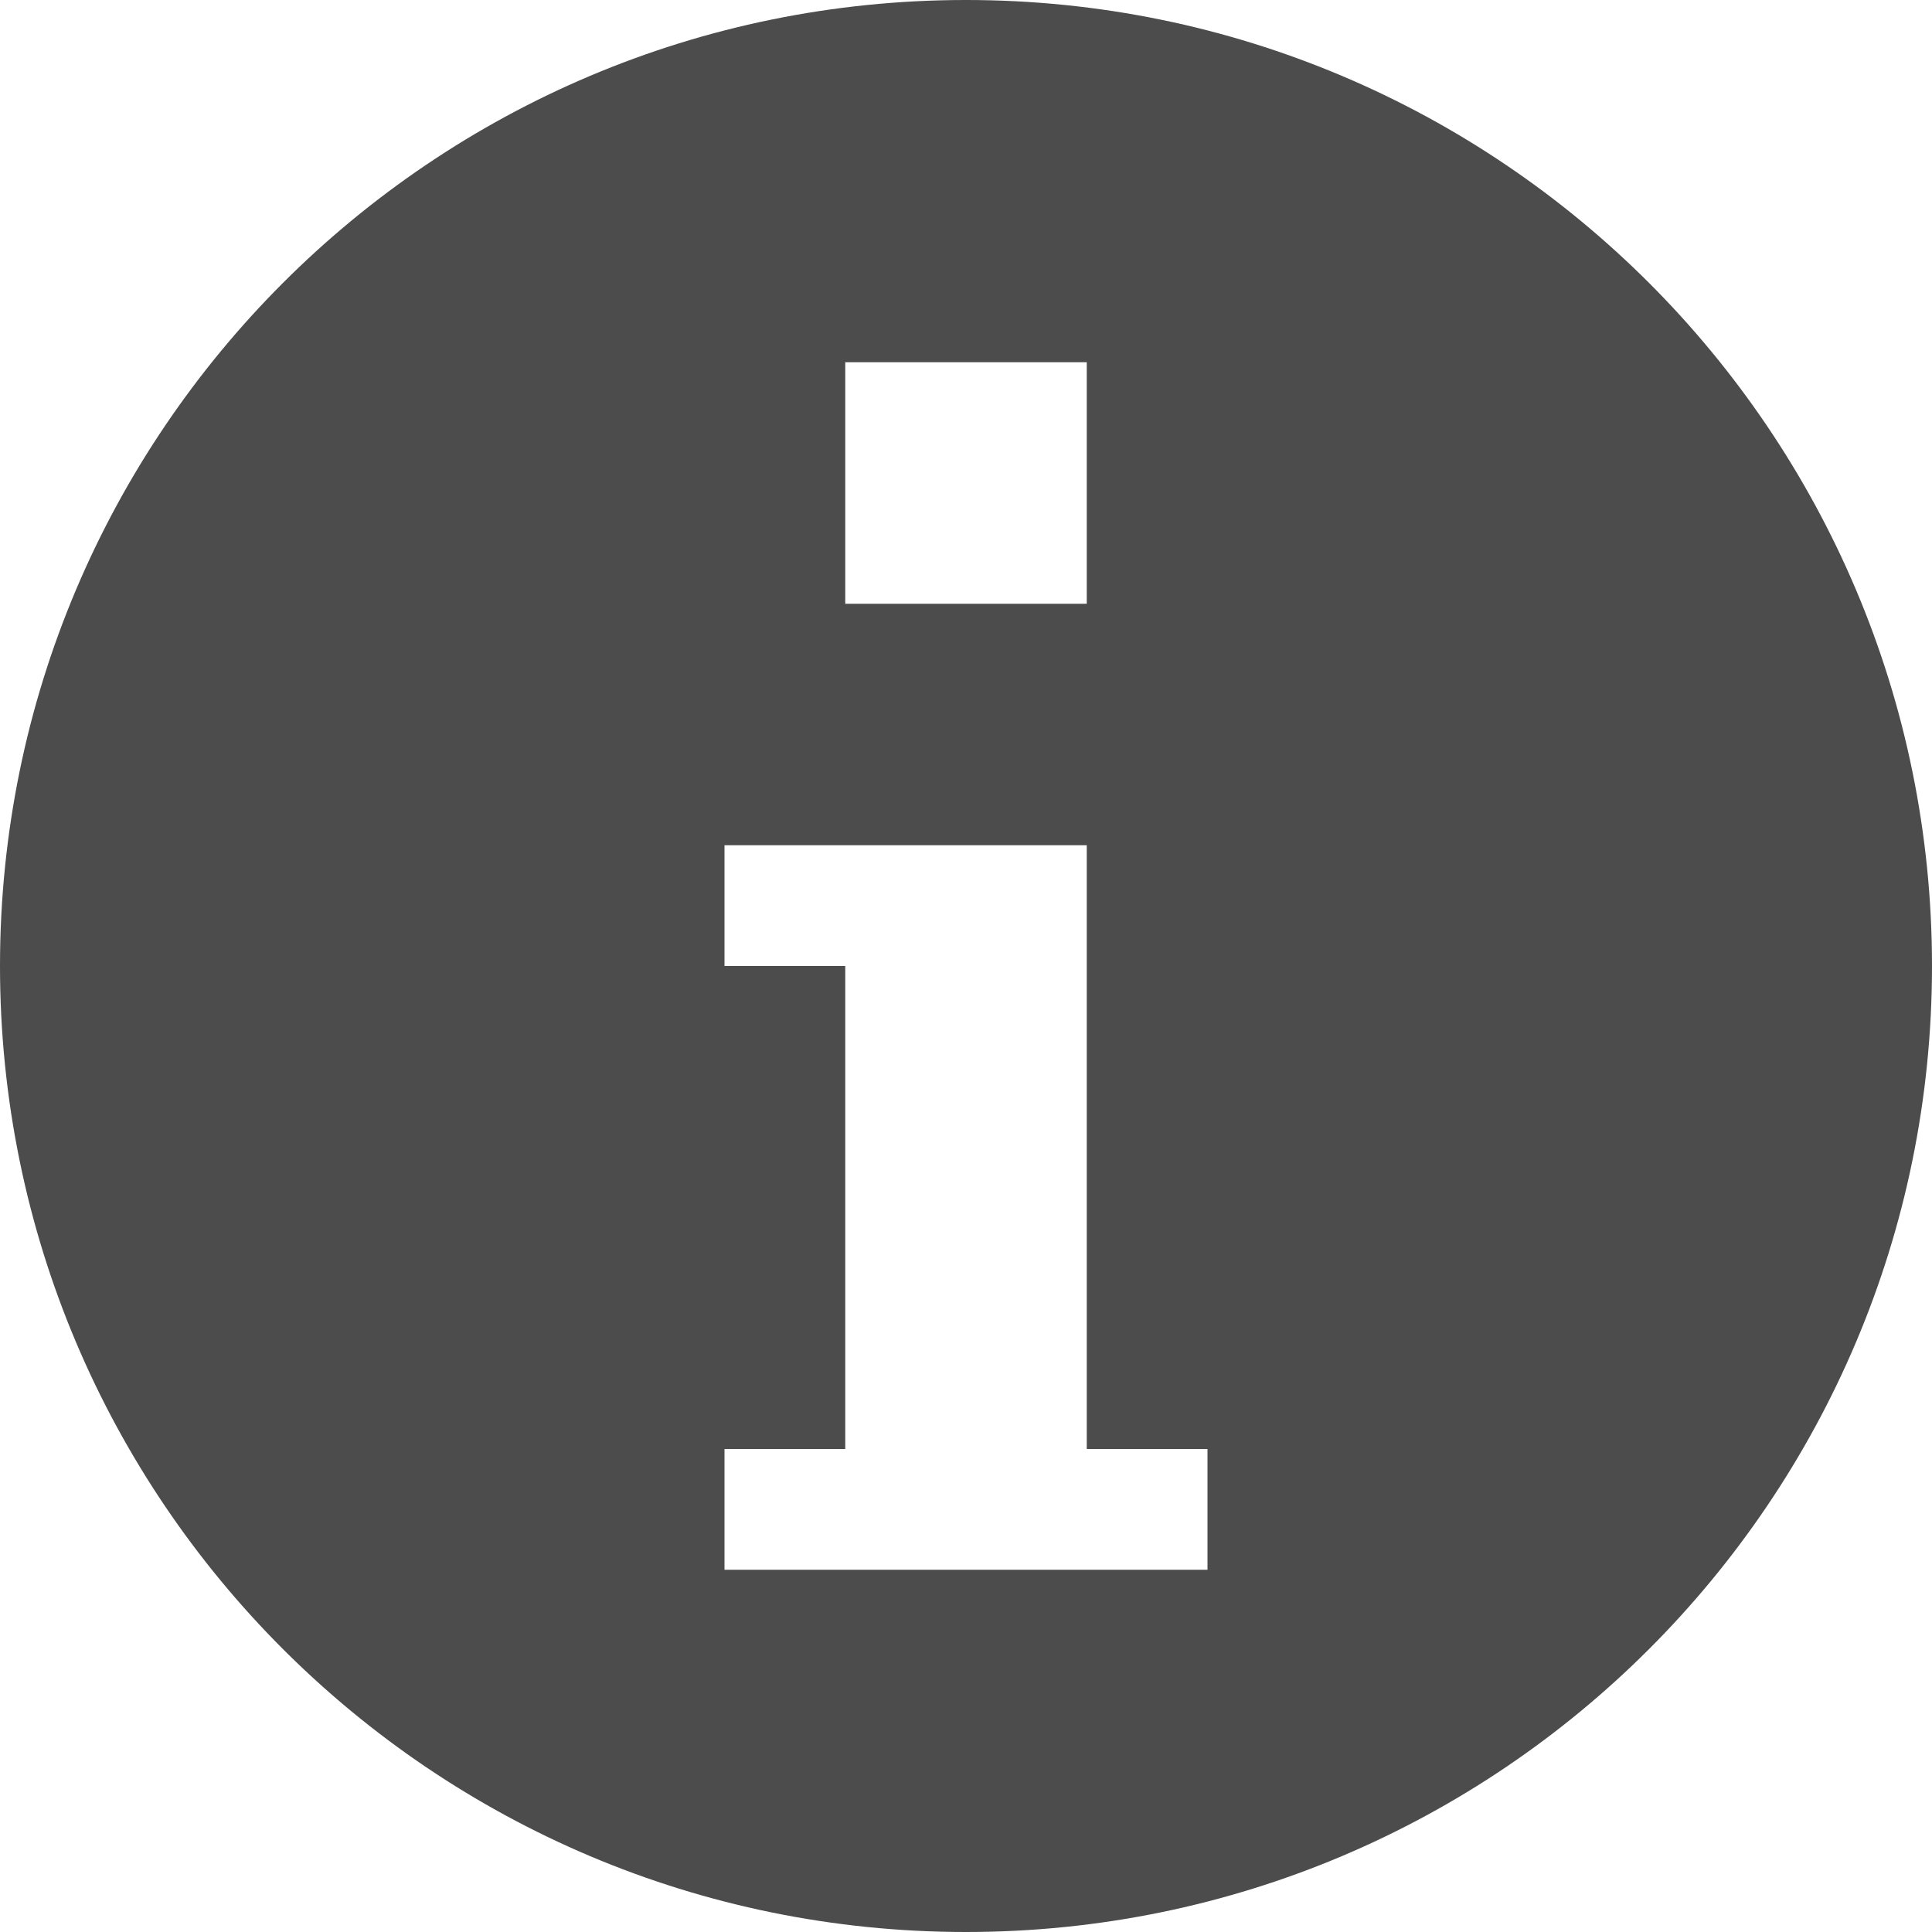 <svg fill="#4c4c4c" viewBox="0 0 512 512" xmlns="http://www.w3.org/2000/svg">
<path d="m256,0c-141.385,0-256,114.615-256,256s114.615,256 256,256 256-114.615 256-256-114.615-256-256-256zm-32,96h64v64h-64v-64zm96,320h-128v-32h32v-128h-32v-32h96v160h32v32z"></path>
</svg>

